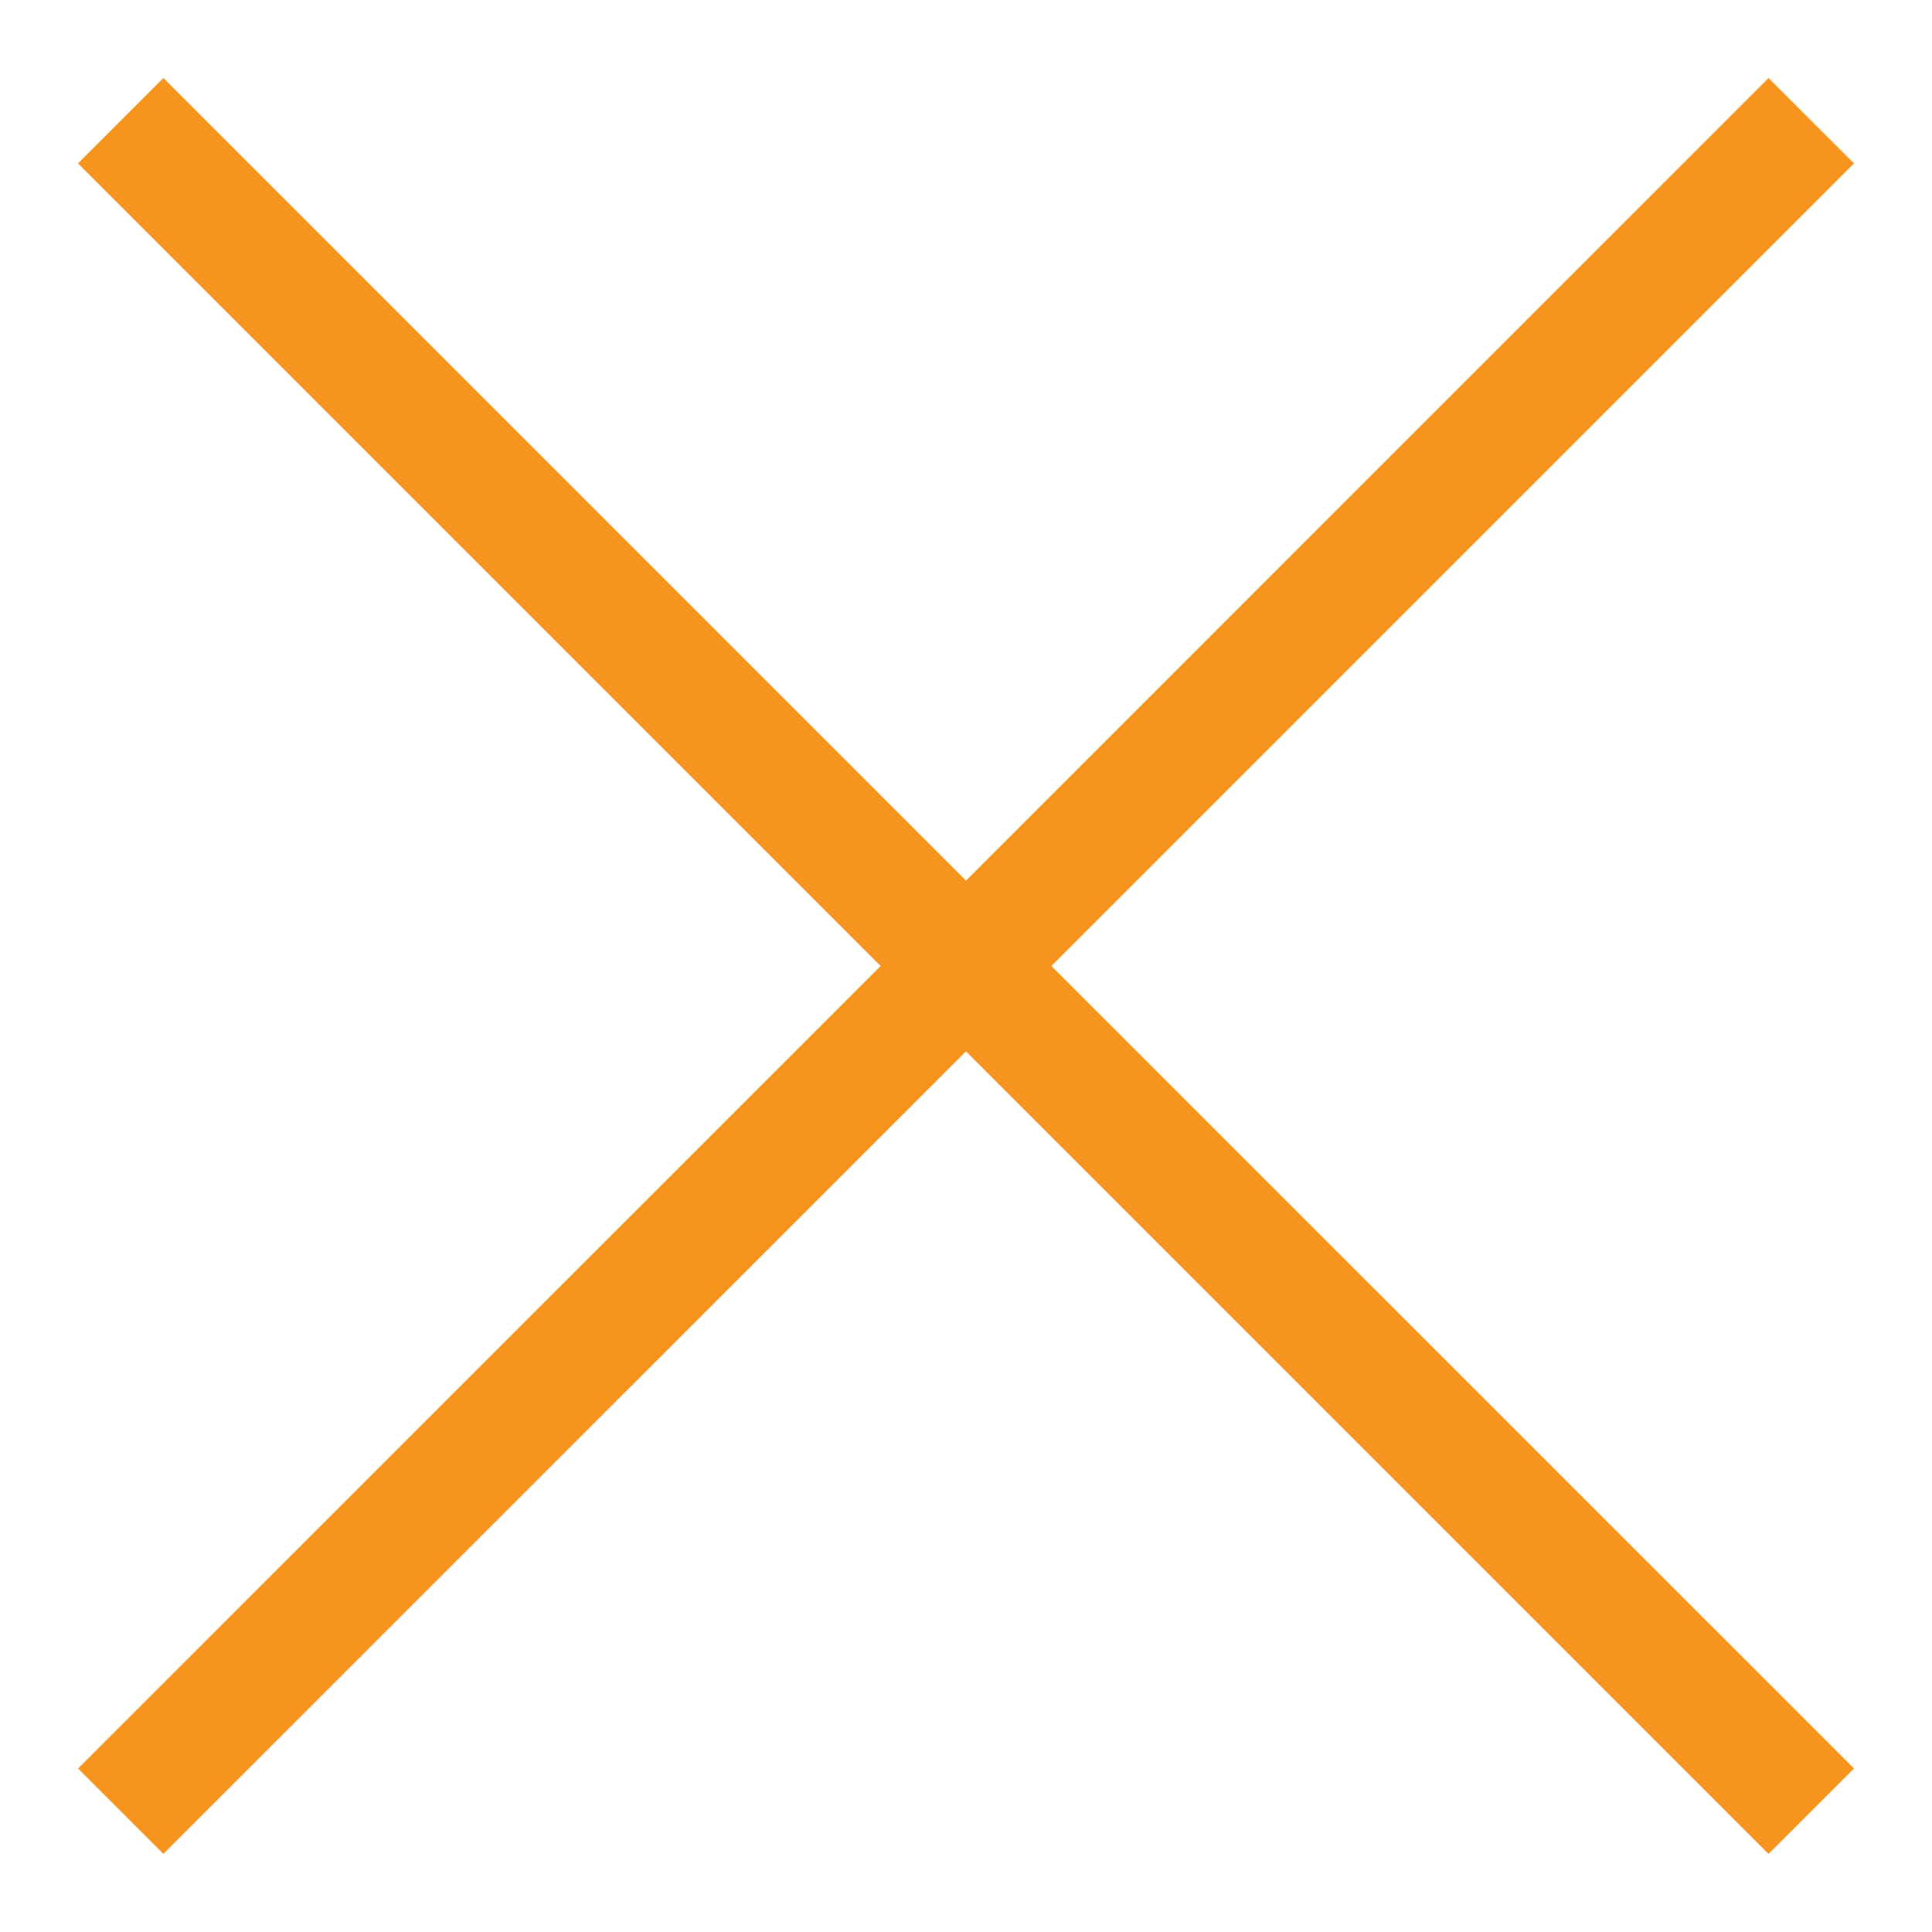 <svg xmlns="http://www.w3.org/2000/svg" width="16" height="16" viewBox="0 0 16 16"><g><g><path fill="#f7941e" d="M.646 1.353l.707-.707L8 7.293 14.646.646l.708.707L8.707 8l6.647 6.646-.708.707L8 8.707l-6.647 6.646-.707-.707L7.293 8z"/></g></g></svg>